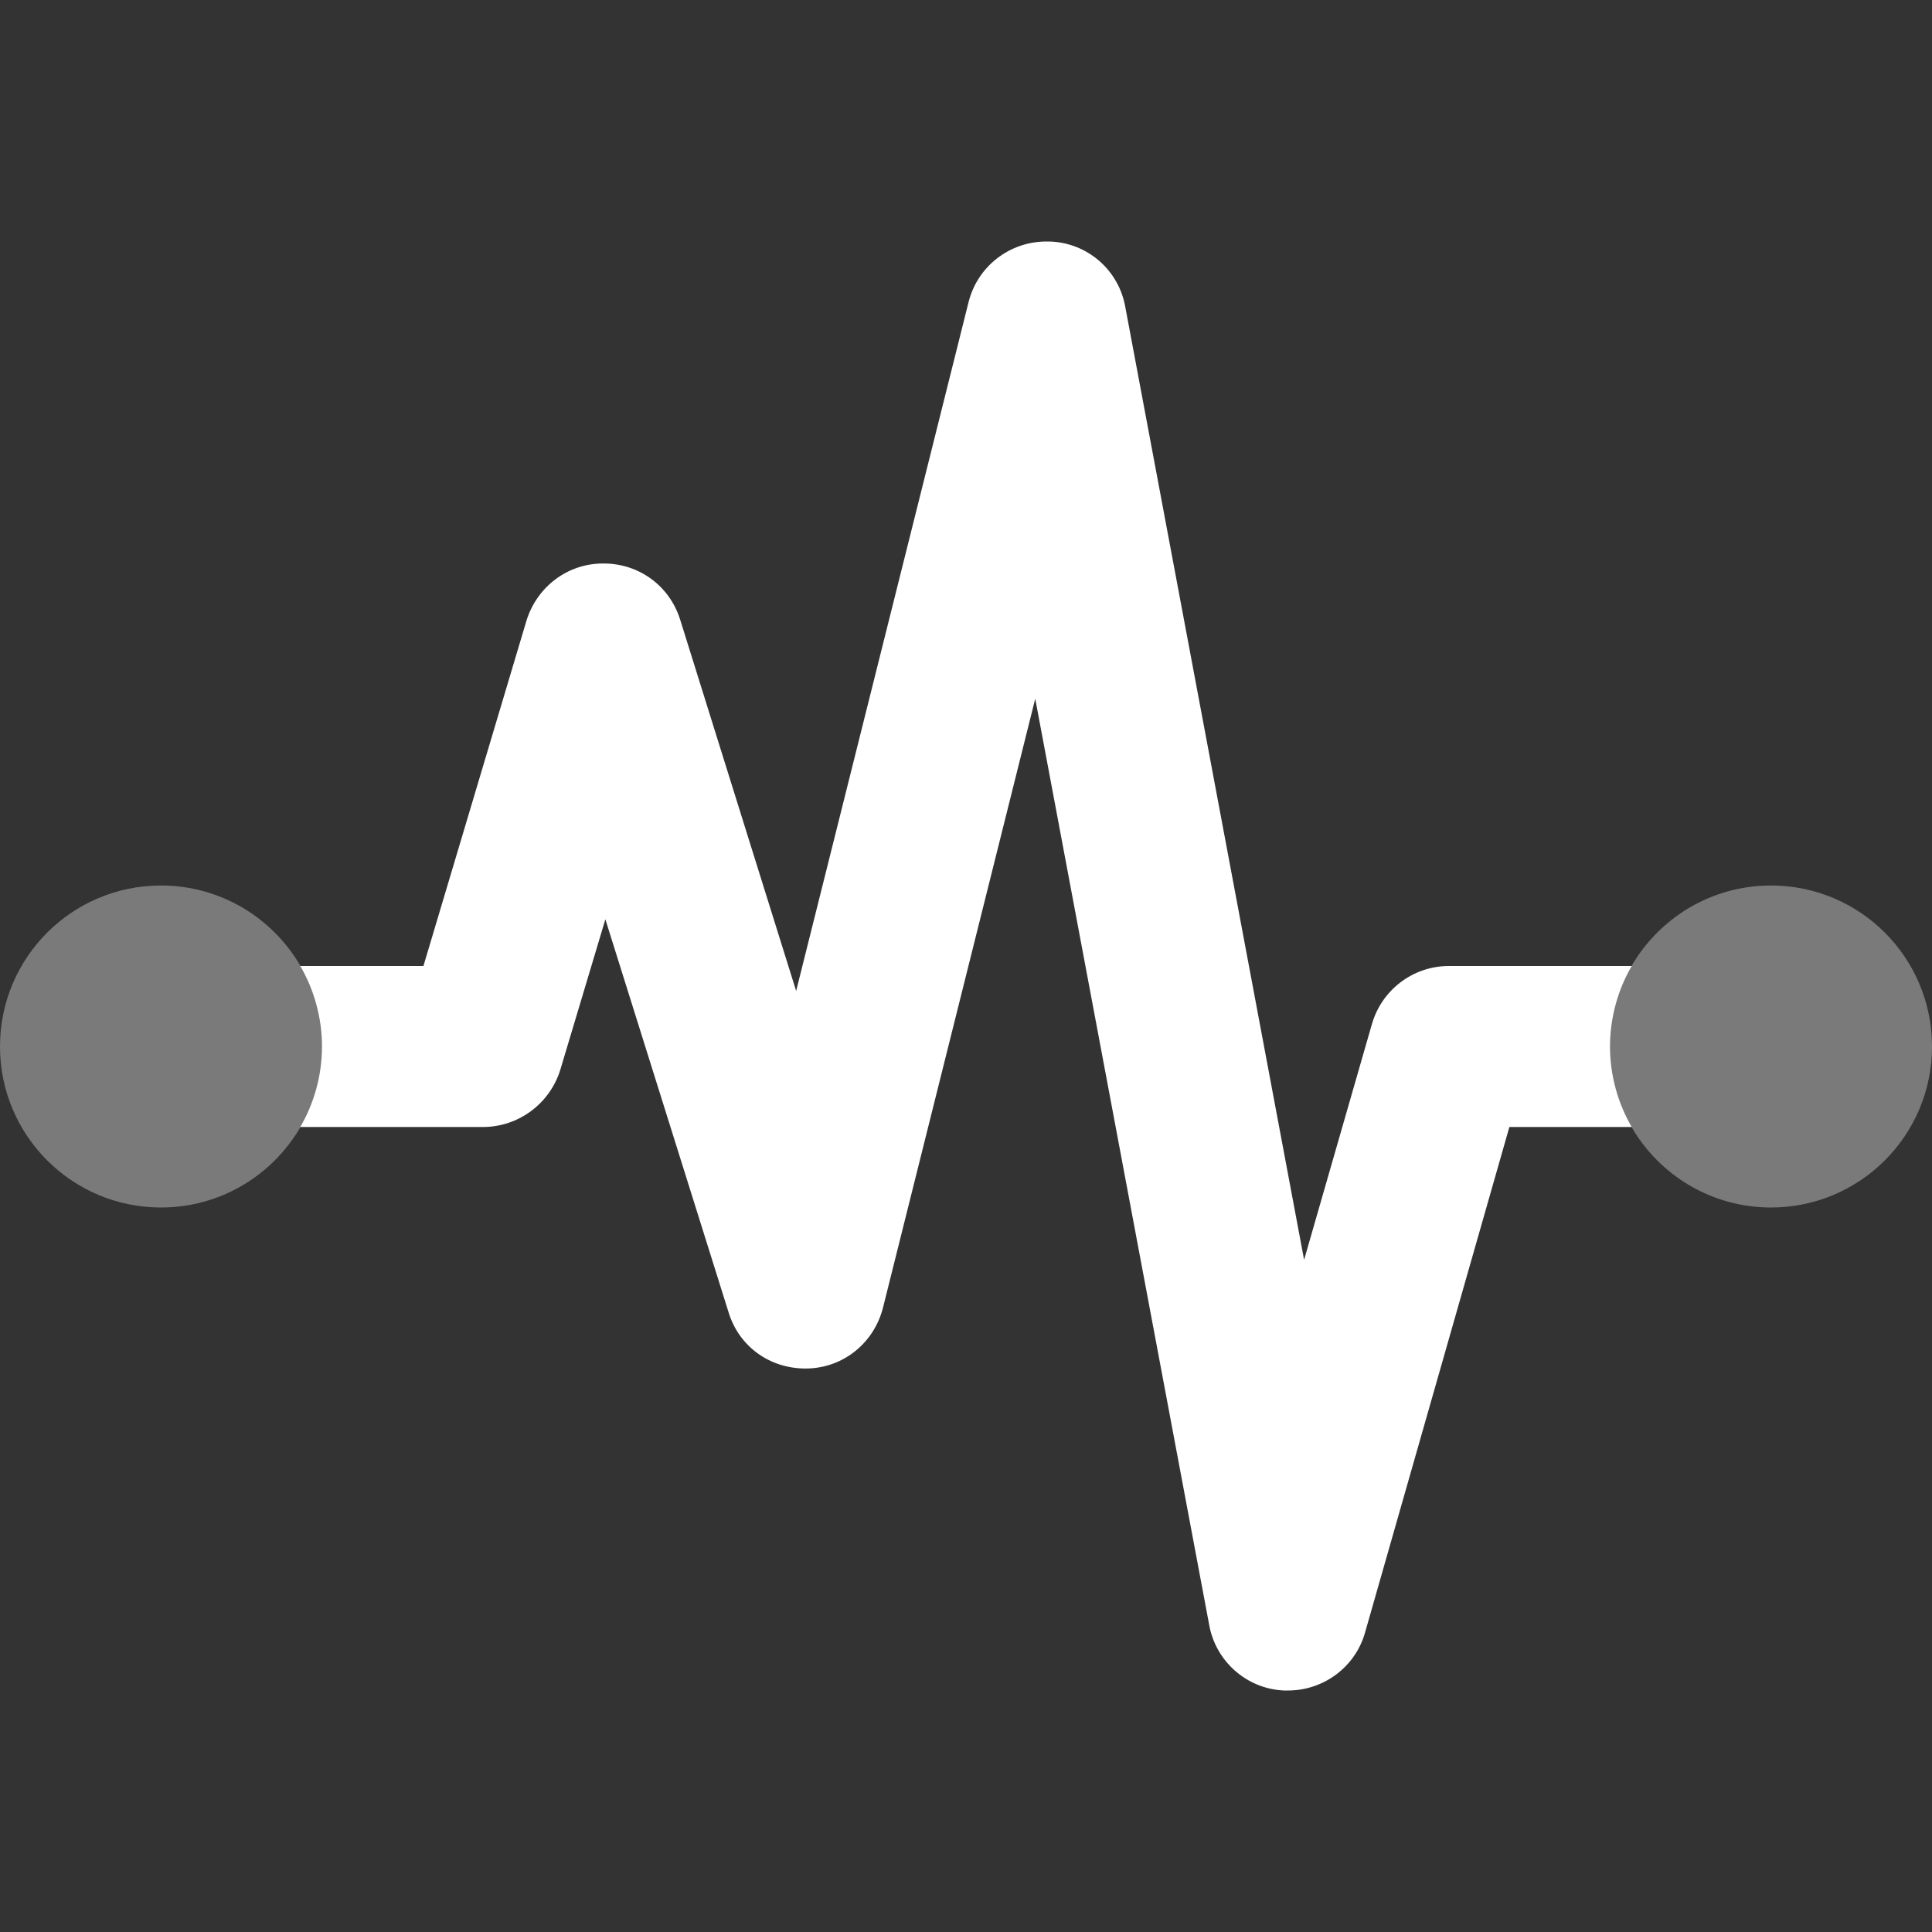 ﻿<?xml version="1.0" encoding="utf-8"?>
<svg xmlns="http://www.w3.org/2000/svg" viewBox="0 0 24 24" width="192" height="192">
  <rect x="0" y="0" width="24" height="24" fill="#333333" stroke="none"/>
  <path d="M5,13c0,0.365-1.268,1.001-1.268,1.001C3.386,14.598,2.74,15,2,15c-1.105,0-2-0.895-2-2s0.895-2,2-2c0.74,0,1.386,0.402,1.732,0.999C3.732,11.999,5,12.635,5,13z" opacity=".35" fill="#FFFFFF" />
  <path d="M24,13c0,1.105-0.895,2-2,2c-0.74,0-1.386-0.402-1.732-0.999c0,0-1.268-0.636-1.268-1.001c0-0.365,1.268-1.001,1.268-1.001C20.614,11.402,21.26,11,22,11C23.105,11,24,11.895,24,13z" opacity=".35" fill="#FFFFFF" />
  <path d="M20,13c0,0.36,0.1,0.71,0.27,1h-1.52l-1.79,6.27C16.84,20.71,16.44,21,16,21h-0.05c-0.46-0.02-0.85-0.36-0.93-0.82l-2.16-11.5l-1.89,7.56c-0.11,0.44-0.49,0.75-0.94,0.76c-0.46,0.01-0.85-0.27-0.98-0.7l-1.53-4.88l-0.56,1.87C6.83,13.71,6.44,14,6,14H3.73C3.9,13.71,4,13.36,4,13s-0.1-0.71-0.27-1h1.53l1.28-4.29C6.67,7.29,7.05,7,7.49,7C7.5,7,7.5,7,7.5,7c0.44,0,0.82,0.28,0.95,0.7l1.44,4.61l2.14-8.55C12.14,3.31,12.54,3,13,3h0.03c0.47,0.01,0.87,0.35,0.95,0.82l2.22,11.83l0.84-2.92C17.16,12.3,17.55,12,18,12h2.27C20.1,12.29,20,12.64,20,13z" fill="#FFFFFF" />
</svg>